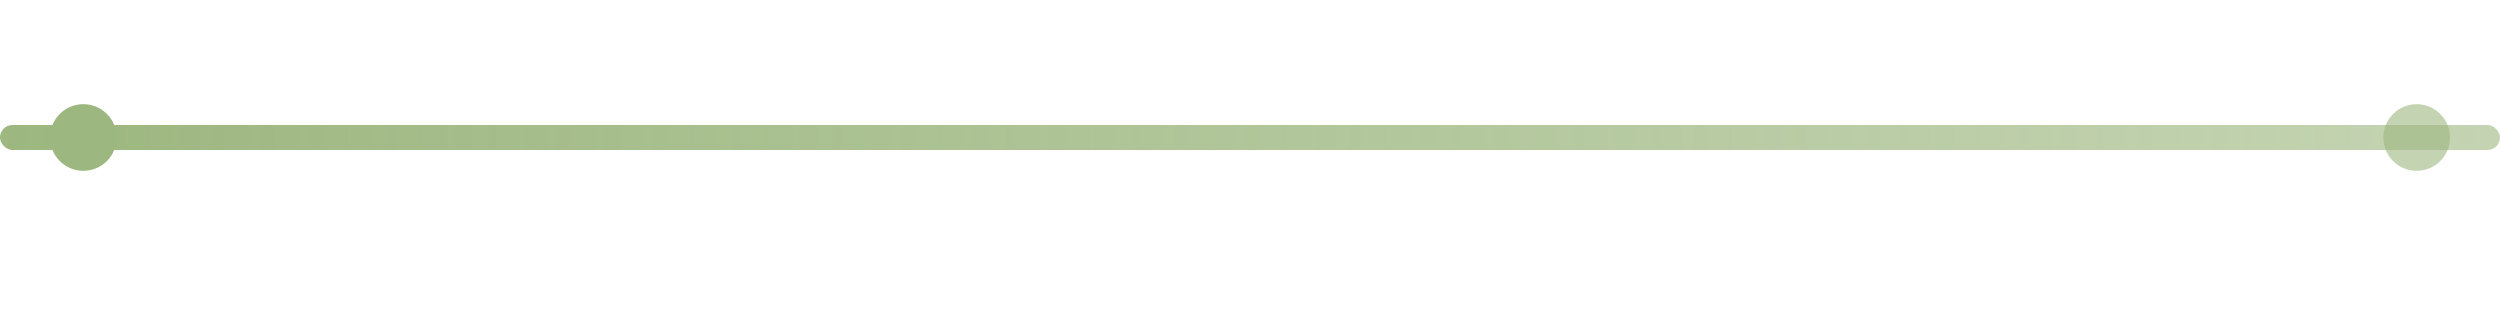 <svg width="300" height="40" viewBox="0 0 300 40" xmlns="http://www.w3.org/2000/svg">
  <!-- Bară decorativă pentru secțiunea de adrese -->
  <defs>
    <linearGradient id="barGradient" x1="0%" y1="0%" x2="100%" y2="0%">
      <stop offset="0%" style="stop-color:#9DB780;stop-opacity:1" />
      <stop offset="100%" style="stop-color:#9DB780;stop-opacity:0.6" />
    </linearGradient>
  </defs>
  
  <!-- Linie principală -->
  <rect x="0" y="15" width="300" height="3" fill="url(#barGradient)" rx="1.5"/>
  
  <!-- Accent decorativ -->
  <circle cx="10" cy="16.5" r="4" fill="#9DB780"/>
  <circle cx="290" cy="16.5" r="4" fill="#9DB780" opacity="0.6"/>
</svg>

